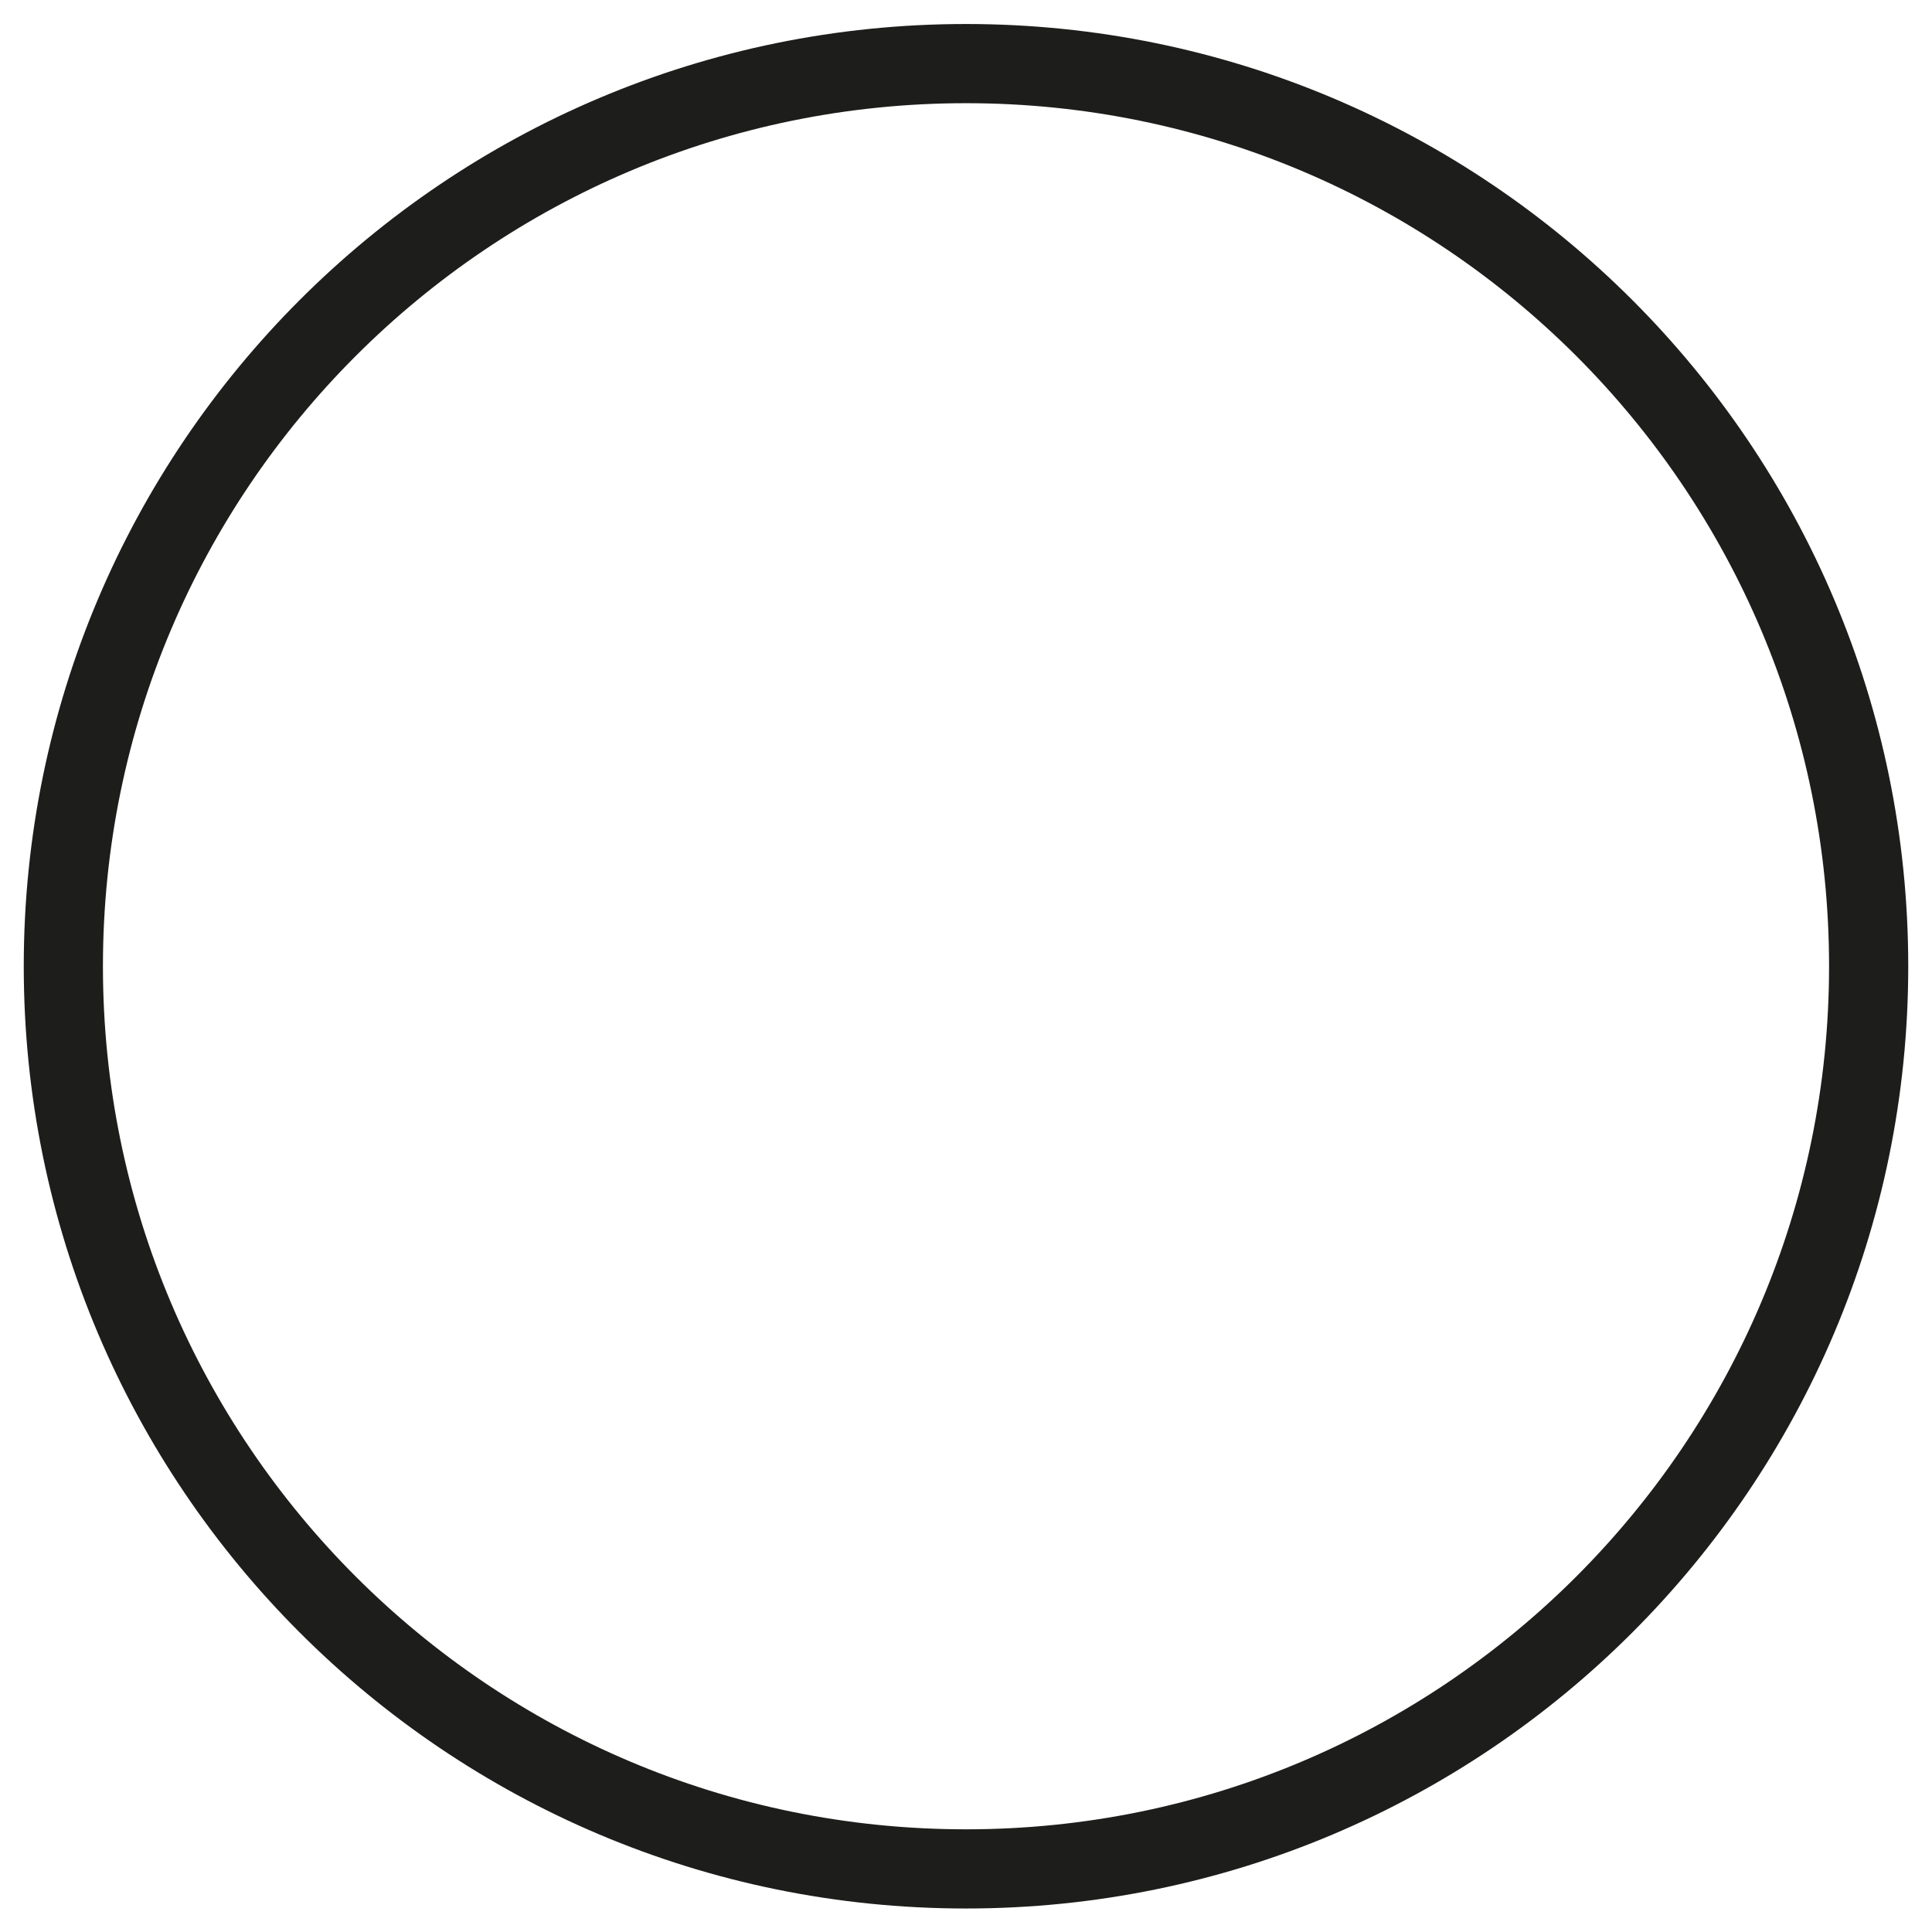 <?xml version="1.0" encoding="UTF-8"?>
<svg width="61px" height="61px" viewBox="0 0 61 61" version="1.1" xmlns="http://www.w3.org/2000/svg" xmlns:xlink="http://www.w3.org/1999/xlink">
    <title>Stroke 1</title>
    <g id="Page-1" stroke="none" stroke-width="1" fill="none" fill-rule="evenodd">
        <g id="FILTER-1" transform="translate(-18, -320)" stroke="#1D1D1B" stroke-width="2.5">
            <g id="Group-11" transform="translate(20, 322.008)">
                <path d="M57,28.501 C57,44.241 44.241,57 28.5,57 C12.761,57 0,44.241 0,28.501 C0,12.759 12.761,0 28.5,0 C44.241,0 57,12.759 57,28.501 Z" id="Stroke-1"></path>
            </g>
        </g>
    </g>
</svg>